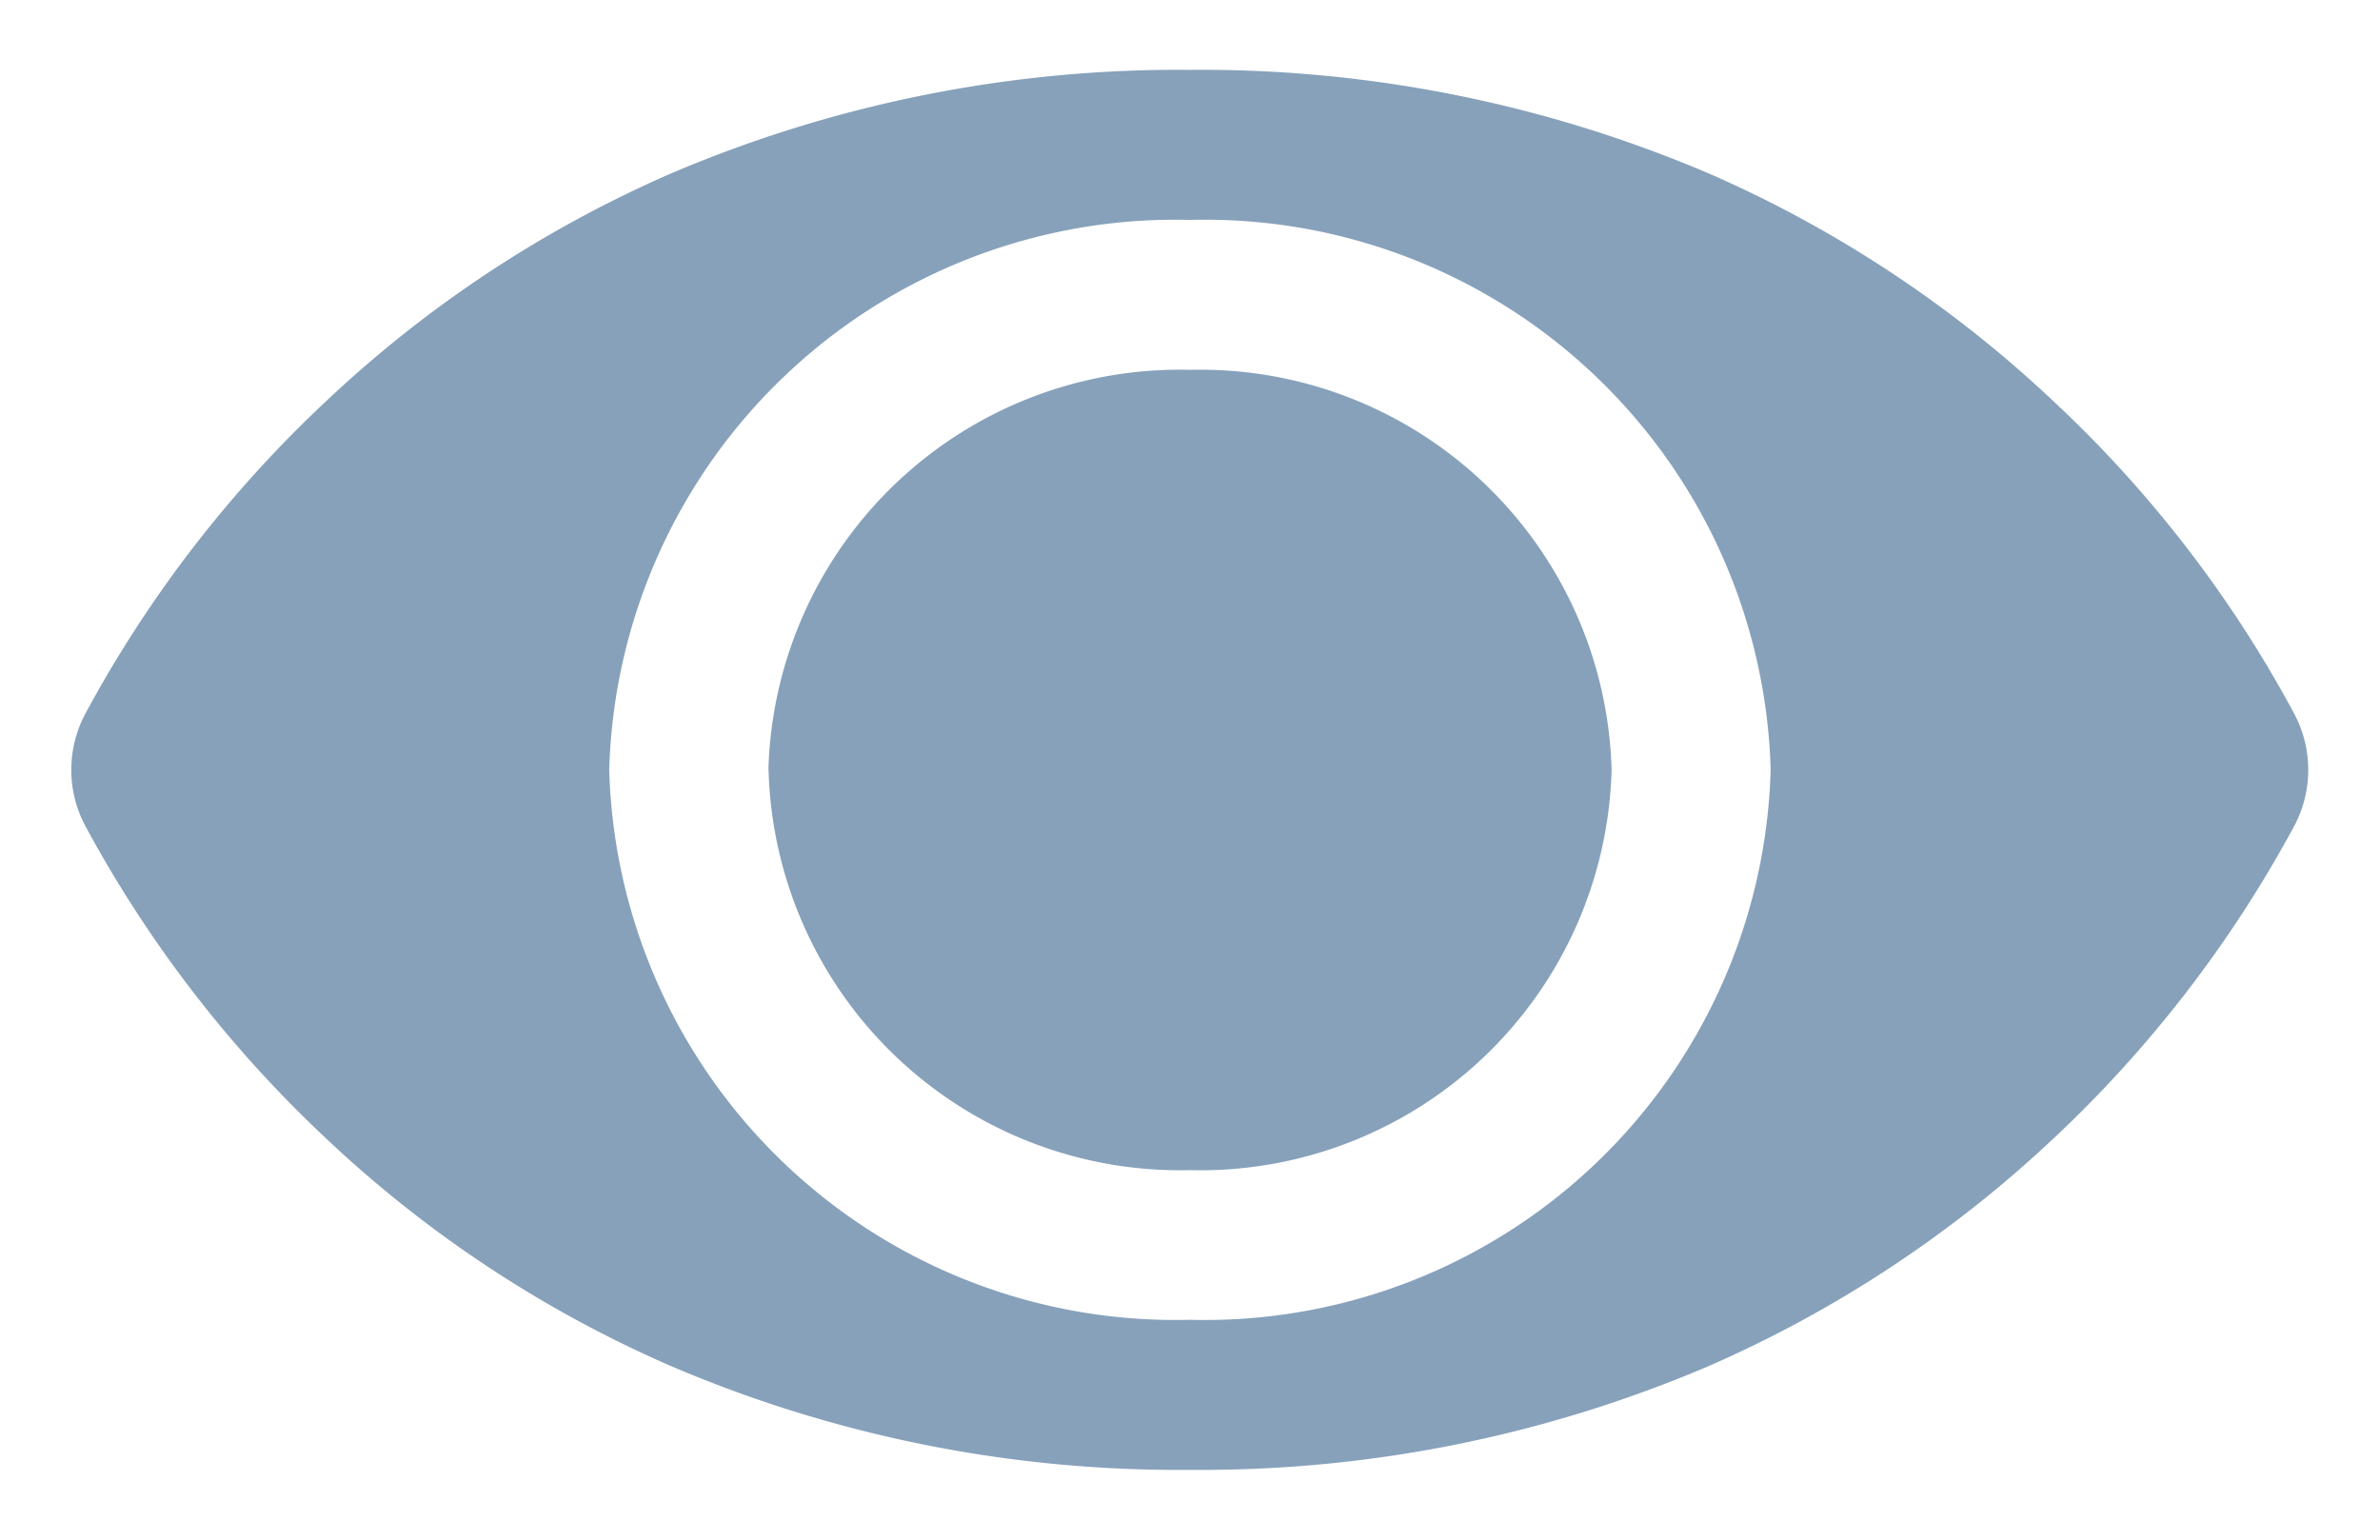 <svg xmlns="http://www.w3.org/2000/svg" width="16.998" height="11" viewBox="0 0 16.998 11"><path d="M5184.267-6905.748a8.555,8.555,0,0,1-2.471-1.641,8.763,8.763,0,0,1-1.7-2.217.852.852,0,0,1,0-.789,8.723,8.723,0,0,1,1.723-2.239,8.573,8.573,0,0,1,2.466-1.628,9.237,9.237,0,0,1,3.7-.739,9.241,9.241,0,0,1,3.723.746,8.591,8.591,0,0,1,2.471,1.643,8.637,8.637,0,0,1,1.7,2.217.855.855,0,0,1,0,.789,8.748,8.748,0,0,1-1.723,2.239,8.627,8.627,0,0,1-2.468,1.628,9.231,9.231,0,0,1-3.7.739A9.212,9.212,0,0,1,5184.267-6905.748Zm-.426-4.253a4.044,4.044,0,0,0,4.147,3.929,4.042,4.042,0,0,0,4.148-3.929,4.042,4.042,0,0,0-4.148-3.928A4.044,4.044,0,0,0,5183.841-6910Zm1.137,0a2.939,2.939,0,0,1,3.014-2.857A2.938,2.938,0,0,1,5191-6910a2.938,2.938,0,0,1-3.012,2.859A2.939,2.939,0,0,1,5184.979-6910Z" transform="translate(-5179.49 6915.5)" fill="#87a1bb" stroke="rgba(0,0,0,0)" stroke-miterlimit="10" stroke-width="1"/></svg>